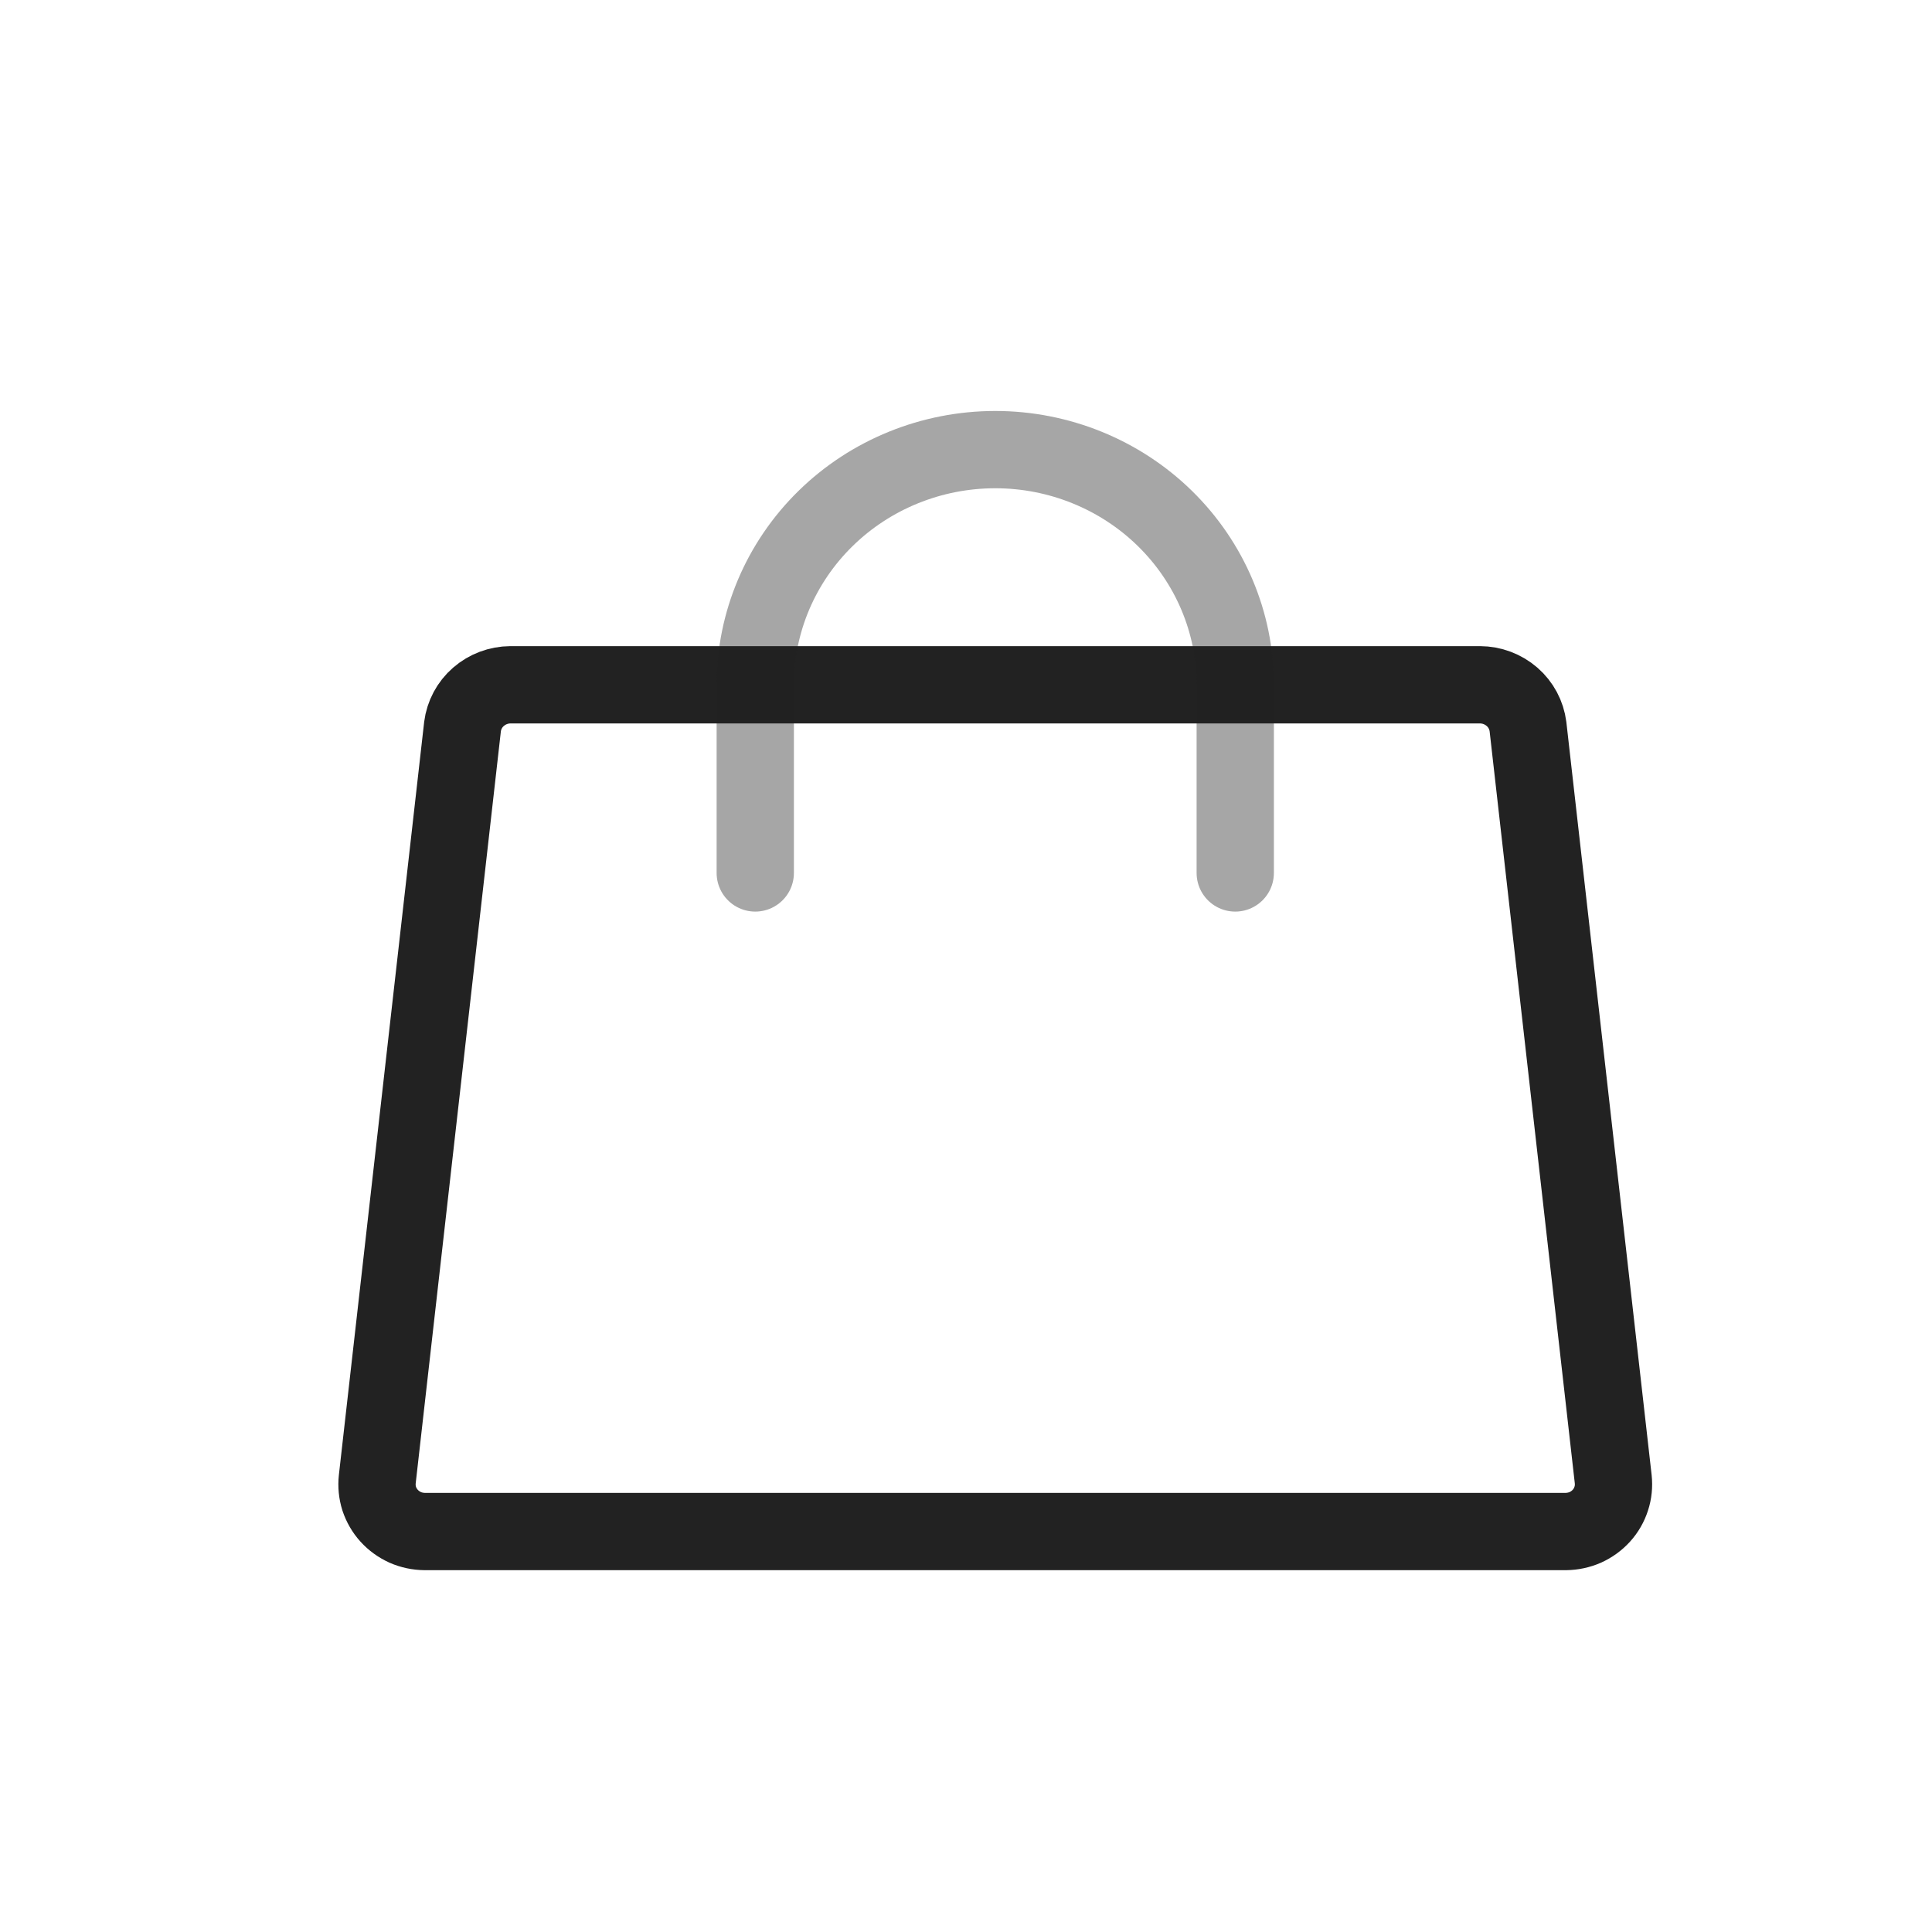 <svg width="25" height="25" viewBox="0 0 25 25" fill="none" xmlns="http://www.w3.org/2000/svg">
<path d="M19.151 8.861H6.606C6.453 8.862 6.306 8.917 6.191 9.017C6.077 9.116 6.004 9.253 5.985 9.402L4.882 19.141C4.873 19.226 4.881 19.311 4.907 19.393C4.934 19.474 4.977 19.549 5.035 19.613C5.093 19.677 5.164 19.728 5.243 19.764C5.322 19.799 5.409 19.817 5.496 19.818H20.261C20.348 19.817 20.434 19.799 20.514 19.764C20.593 19.728 20.664 19.677 20.722 19.613C20.78 19.549 20.823 19.474 20.849 19.393C20.876 19.311 20.884 19.226 20.875 19.141L19.772 9.402C19.753 9.253 19.68 9.116 19.566 9.017C19.451 8.917 19.304 8.862 19.151 8.861V8.861Z" stroke="#222222" stroke-linecap="round" stroke-linejoin="round"/>
<path opacity="0.4" d="M9.773 11.296V8.861C9.773 8.054 10.1 7.28 10.683 6.709C11.265 6.139 12.055 5.818 12.879 5.818C13.702 5.818 14.492 6.139 15.074 6.709C15.657 7.28 15.984 8.054 15.984 8.861V11.296" stroke="#222222" stroke-linecap="round" stroke-linejoin="round"/>
</svg>
